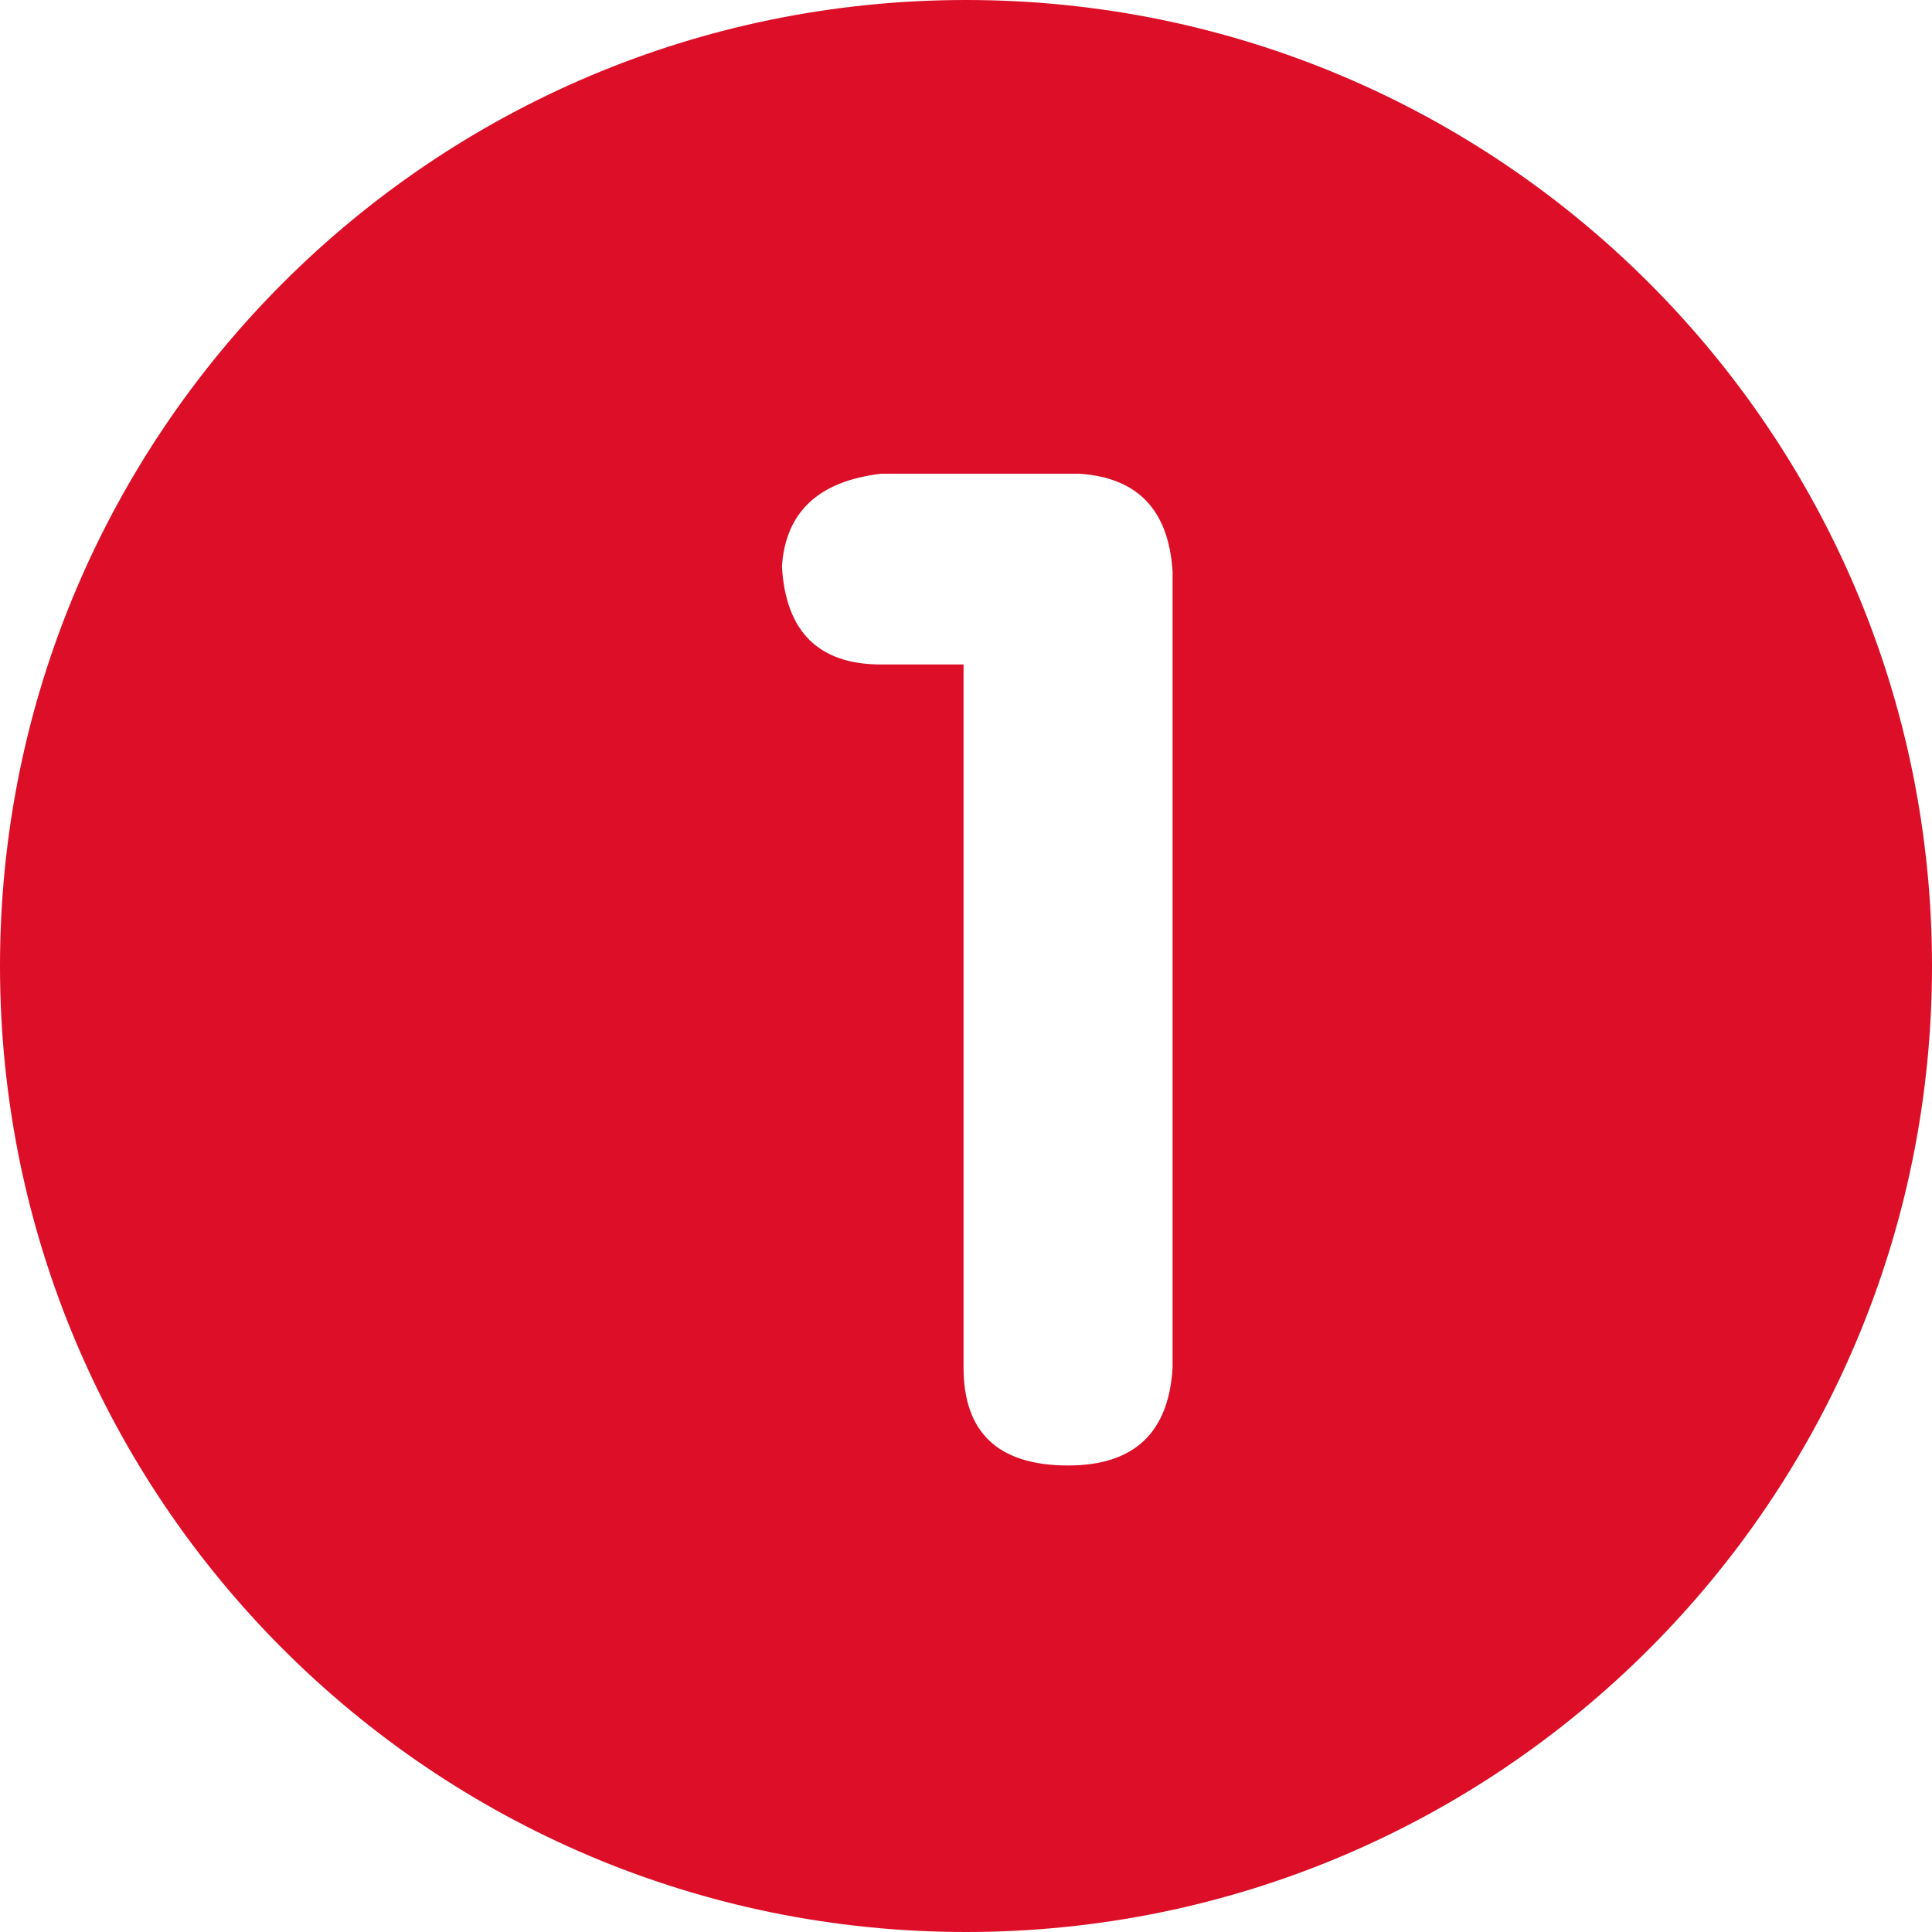 ﻿<?xml version="1.0" encoding="utf-8"?>
<svg version="1.1" xmlns:xlink="http://www.w3.org/1999/xlink" width="15px" height="15px" xmlns="http://www.w3.org/2000/svg">
  <g transform="matrix(1 0 0 1 -340 -48 )">
    <path d="M 15 7.5  C 15 3.358  11.642 0  7.5 0  C 3.358 0  0 3.358  0 7.5  C 0 11.642  3.358 15  7.5 15  C 11.642 15  15 11.642  15 7.5  Z M 9.104 4.44  L 9.104 10.617  C 9.075 11.124  8.805 11.378  8.293 11.378  C 7.751 11.378  7.481 11.124  7.481 10.617  L 7.481 5.159  L 6.84 5.159  C 6.356 5.159  6.1 4.905  6.071 4.398  C 6.099 3.975  6.356 3.735  6.841 3.678  L 8.378 3.678  C 8.834 3.707  9.075 3.961  9.104 4.44  Z " fill-rule="nonzero" fill="#dd0e27" stroke="none" transform="matrix(1 0 0 1 340 48 )" />
  </g>
</svg>